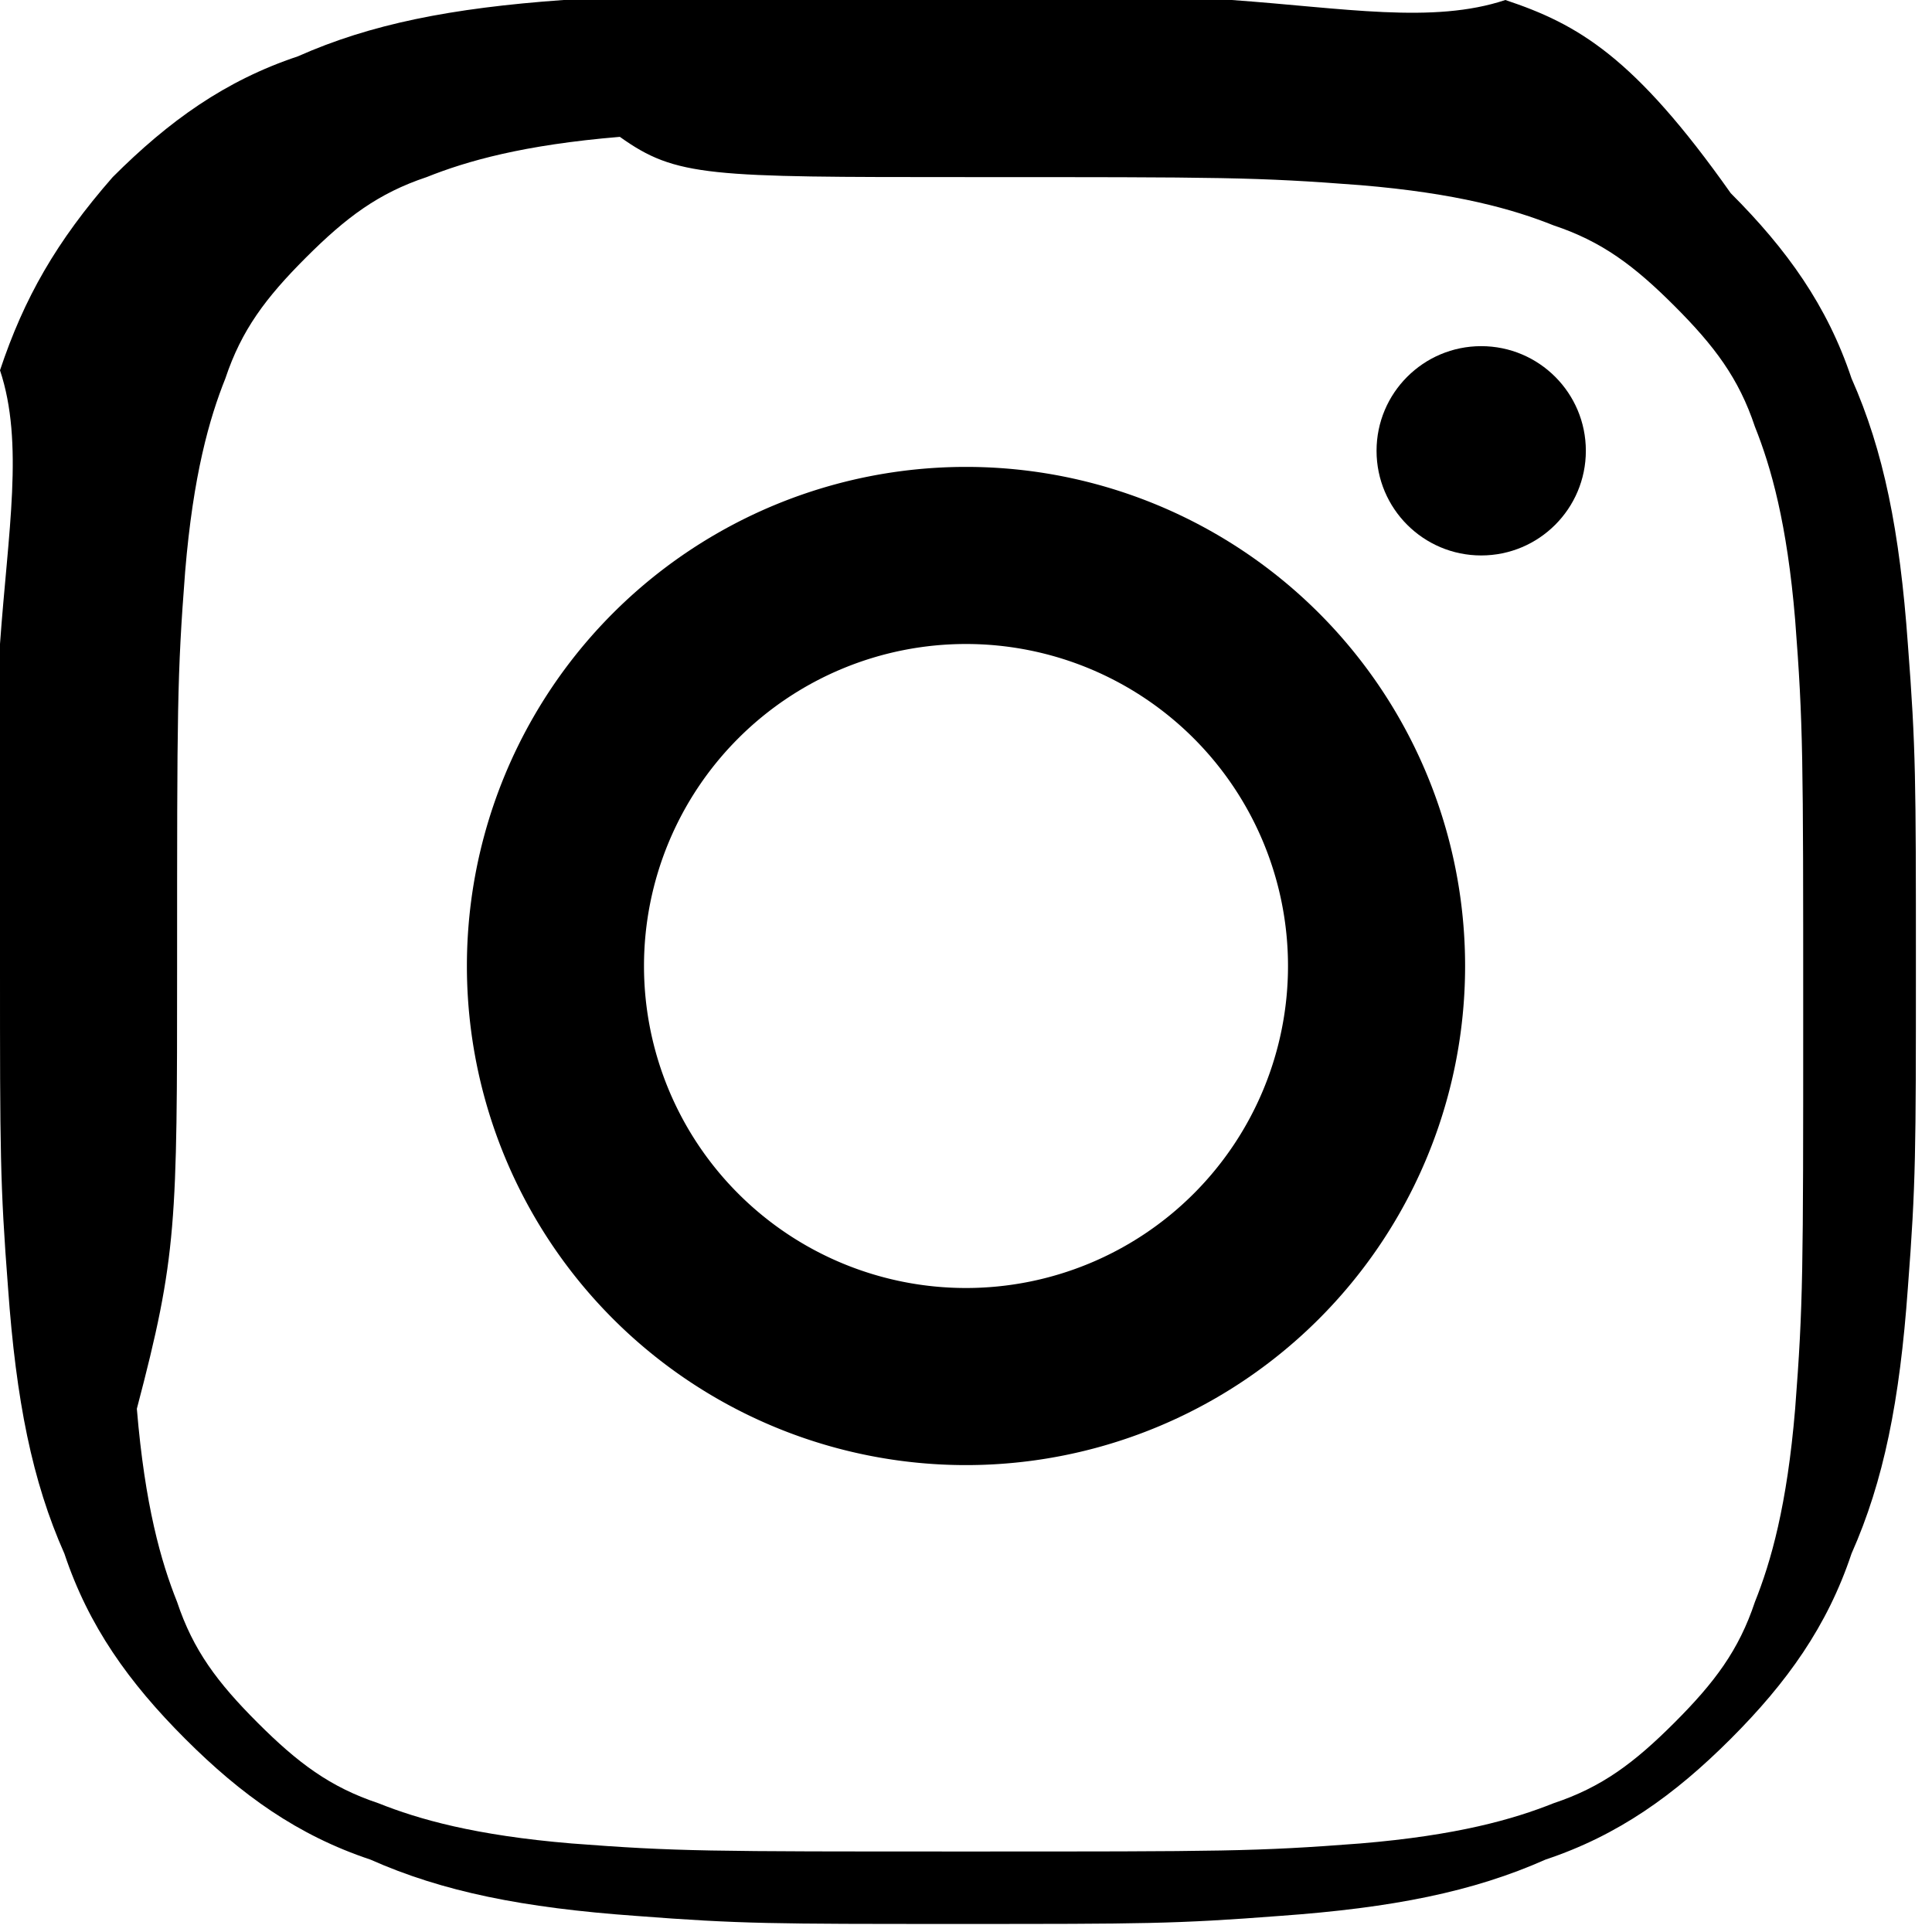 <svg xmlns="http://www.w3.org/2000/svg" viewBox="0 0 24 24">
  <path d="M12 2.2c3.2 0 3.6 0 4.9.1 1.2.1 1.9.3 2.4.5.6.2 1 .5 1.5 1 .5.5.8.9 1 1.5.2.5.4 1.2.5 2.4.1 1.3.1 1.7.1 4.9s0 3.6-.1 4.9c-.1 1.2-.3 1.9-.5 2.4-.2.6-.5 1-1 1.5-.5.5-.9.8-1.5 1-.5.2-1.2.4-2.4.5-1.3.1-1.7.1-4.9.1s-3.6 0-4.9-.1c-1.2-.1-1.9-.3-2.4-.5-.6-.2-1-.5-1.5-1-.5-.5-.8-.9-1-1.5-.2-.5-.4-1.2-.5-2.4C2.2 15.6 2.2 15.2 2.2 12s0-3.6.1-4.9c.1-1.2.3-1.9.5-2.4.2-.6.5-1 1-1.5.5-.5.9-.8 1.5-1 .5-.2 1.2-.4 2.4-.5C8.4 2.2 8.8 2.2 12 2.2m0-2.2C8.7 0 8.3 0 7 0 5.6.1 4.6.3 3.7.7c-.9.3-1.6.8-2.3 1.5C.7 3 .3 3.7 0 4.6.3 5.5.1 6.6 0 8c0 1.3 0 1.7 0 4s0 2.7.1 4c.1 1.4.3 2.4.7 3.3.3.9.8 1.6 1.5 2.3.7.7 1.4 1.2 2.3 1.5.9.4 1.9.6 3.3.7 1.3.1 1.7.1 4 .1s2.7 0 4-.1c1.4-.1 2.4-.3 3.3-.7.9-.3 1.6-.8 2.3-1.5.7-.7 1.2-1.4 1.5-2.3.4-.9.6-1.9.7-3.3.1-1.3.1-1.7.1-4s0-2.7-.1-4c-.1-1.4-.3-2.4-.7-3.3-.3-.9-.8-1.6-1.5-2.3C20.3.7 19.6.3 18.7 0 17.8.3 16.7.1 15.3 0 14 0 13.6 0 12 0z"/>
  <path d="M12 5.8A6.2 6.2 0 1 0 12 18.2 6.2 6.2 0 1 0 12 5.8zm0 10.2a4 4 0 1 1 0-8 4 4 0 0 1 0 8z"/>
  <circle cx="18.4" cy="5.6" r="1.3"/>
</svg>

